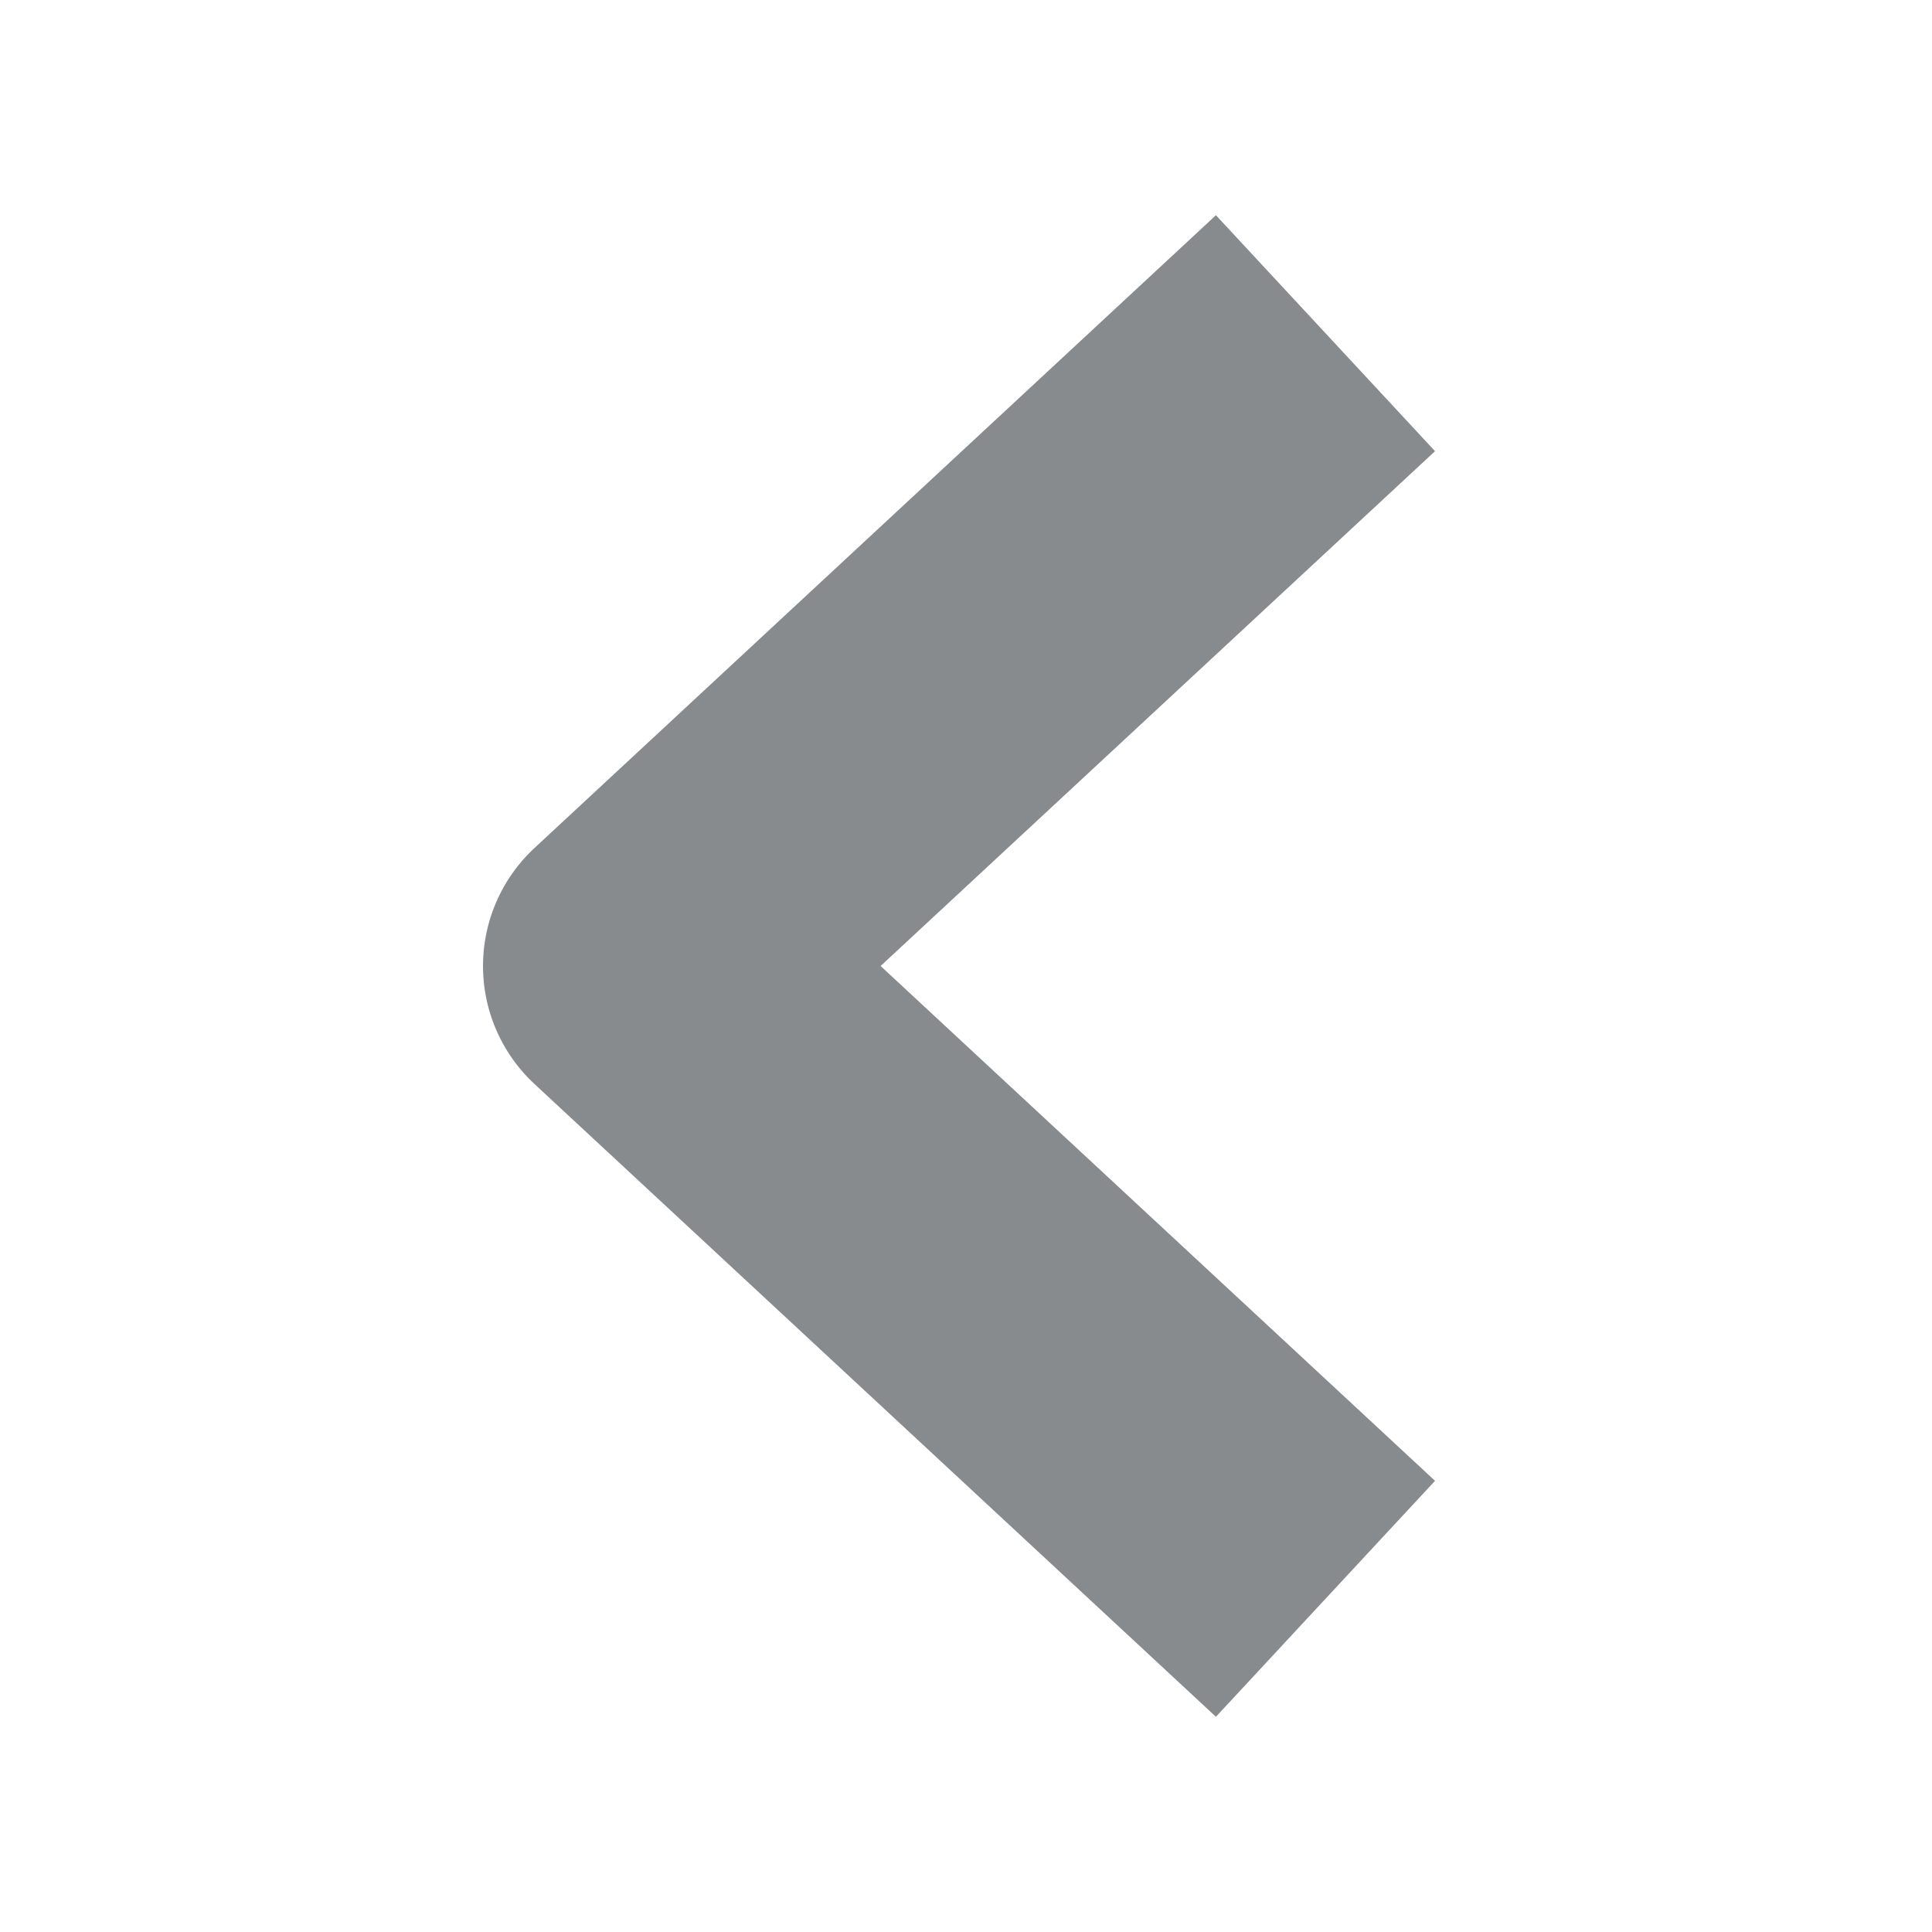 <svg width="24" height="24" viewBox="0 0 24 24" fill="none" xmlns="http://www.w3.org/2000/svg">
<path d="M15 18.5L8 12L15 5.5" stroke="#888B8E" stroke-width="4" stroke-miterlimit="10" stroke-linecap="square" stroke-linejoin="round"/>
</svg>
